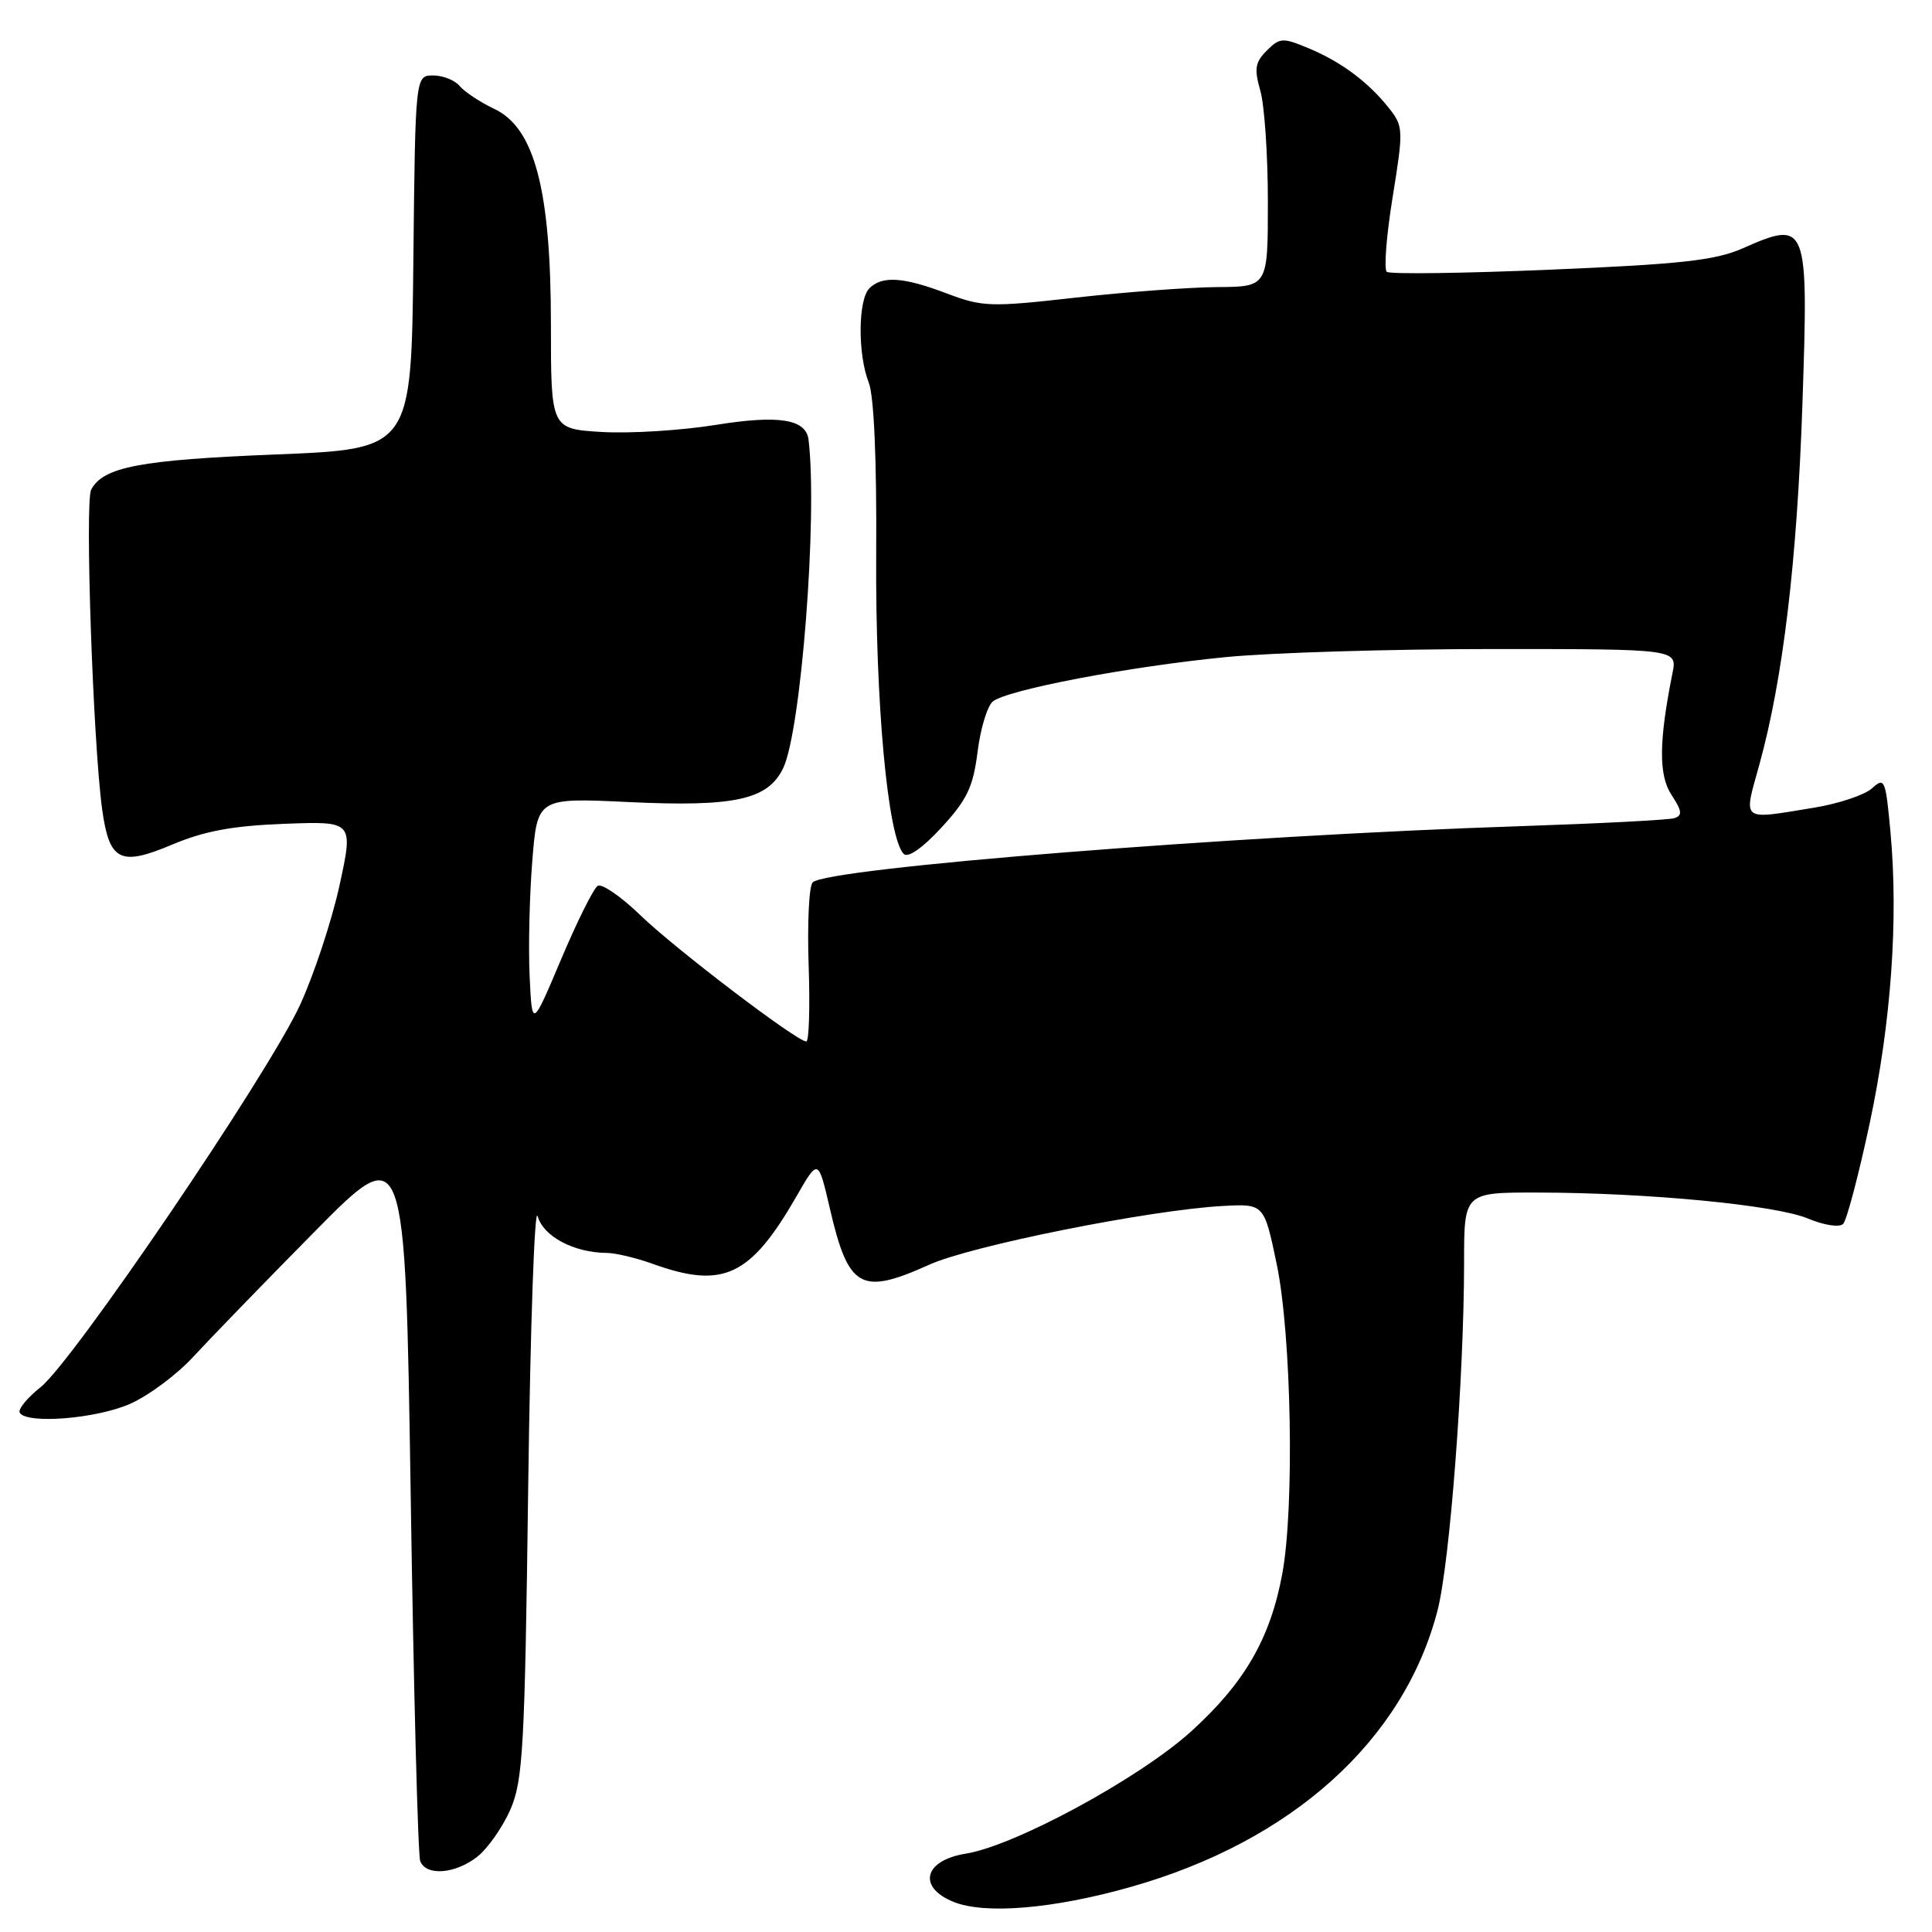 <?xml version="1.0" encoding="UTF-8" standalone="no"?>
<!DOCTYPE svg PUBLIC "-//W3C//DTD SVG 1.1//EN" "http://www.w3.org/Graphics/SVG/1.1/DTD/svg11.dtd" >
<svg xmlns="http://www.w3.org/2000/svg" xmlns:xlink="http://www.w3.org/1999/xlink" version="1.1" viewBox="0 0 256 256">
 <g >
 <path fill="currentColor"
d=" M 149.72 250.06 C 171.13 244.03 185.98 230.68 190.47 213.44 C 192.11 207.14 193.99 182.54 194.00 167.25 C 194.00 158.00 194.00 158.00 203.75 158.02 C 218.33 158.04 235.28 159.67 239.56 161.46 C 241.69 162.35 243.73 162.67 244.22 162.18 C 244.70 161.70 246.27 155.73 247.73 148.91 C 250.59 135.50 251.57 121.79 250.49 110.18 C 249.85 103.25 249.72 102.94 248.05 104.46 C 247.07 105.34 243.63 106.49 240.39 107.02 C 230.55 108.63 231.00 108.98 233.12 101.33 C 236.25 90.02 238.12 74.38 238.83 53.57 C 239.64 29.43 239.52 29.12 230.88 32.92 C 227.29 34.50 222.69 35.01 205.50 35.73 C 193.95 36.22 184.17 36.35 183.76 36.02 C 183.36 35.69 183.70 31.25 184.53 26.14 C 185.97 17.22 185.96 16.76 184.08 14.37 C 181.34 10.90 177.75 8.21 173.41 6.40 C 169.96 4.96 169.58 4.98 167.86 6.70 C 166.31 8.24 166.17 9.12 167.00 12.02 C 167.55 13.93 168.00 20.55 168.00 26.74 C 168.00 38.00 168.00 38.00 161.25 38.04 C 157.54 38.07 149.10 38.70 142.50 39.44 C 131.26 40.71 130.18 40.67 125.50 38.90 C 119.72 36.70 116.89 36.51 115.20 38.20 C 113.69 39.71 113.64 46.96 115.11 50.68 C 115.81 52.46 116.18 60.90 116.10 73.50 C 115.98 93.08 117.63 111.03 119.75 113.15 C 120.32 113.72 122.26 112.36 124.75 109.65 C 128.14 105.97 128.94 104.30 129.53 99.65 C 129.91 96.57 130.82 93.57 131.54 92.96 C 133.42 91.41 149.59 88.32 162.42 87.07 C 168.43 86.48 184.35 86.00 197.80 86.00 C 222.25 86.00 222.25 86.00 221.61 89.20 C 219.80 98.26 219.76 102.71 221.49 105.34 C 222.88 107.46 222.95 108.06 221.86 108.41 C 221.11 108.65 211.95 109.12 201.50 109.47 C 163.56 110.72 109.59 115.01 107.68 116.92 C 107.20 117.40 106.96 122.34 107.15 127.90 C 107.34 133.46 107.20 138.00 106.84 138.00 C 105.58 138.00 89.49 125.75 84.85 121.27 C 82.29 118.79 79.74 117.04 79.20 117.38 C 78.65 117.72 76.47 122.10 74.35 127.11 C 70.50 136.23 70.50 136.23 70.18 129.37 C 70.00 125.59 70.16 118.72 70.53 114.10 C 71.20 105.70 71.20 105.70 83.35 106.28 C 97.37 106.94 101.77 105.97 103.78 101.77 C 106.15 96.82 108.35 68.43 107.14 58.29 C 106.82 55.53 103.22 54.95 94.79 56.31 C 90.23 57.04 83.46 57.46 79.75 57.24 C 73.00 56.83 73.00 56.83 73.00 43.02 C 73.00 25.19 70.85 16.97 65.52 14.44 C 63.63 13.55 61.57 12.18 60.92 11.41 C 60.28 10.63 58.69 10.00 57.40 10.00 C 55.03 10.00 55.03 10.00 54.77 34.75 C 54.50 59.50 54.50 59.50 36.53 60.22 C 18.54 60.94 13.66 61.87 12.08 64.89 C 11.23 66.50 12.33 98.37 13.53 107.20 C 14.48 114.11 15.90 114.83 22.80 111.92 C 27.06 110.12 30.81 109.42 37.67 109.16 C 46.84 108.81 46.84 108.81 44.98 117.35 C 43.95 122.05 41.59 129.18 39.74 133.20 C 35.48 142.41 9.74 180.32 5.39 183.80 C 3.59 185.23 2.35 186.76 2.62 187.20 C 3.57 188.73 12.77 187.99 17.23 186.02 C 19.69 184.93 23.46 182.13 25.60 179.79 C 27.75 177.46 34.94 170.03 41.60 163.29 C 53.69 151.03 53.69 151.03 54.42 198.11 C 54.81 224.01 55.38 245.83 55.68 246.60 C 56.45 248.62 60.32 248.32 63.25 246.02 C 64.63 244.93 66.60 242.12 67.63 239.77 C 69.30 235.93 69.54 231.65 69.99 197.00 C 70.27 175.82 70.83 159.69 71.24 161.15 C 72.00 163.84 76.03 165.98 80.40 166.02 C 81.55 166.02 84.30 166.68 86.50 167.47 C 95.83 170.83 99.43 169.14 105.55 158.50 C 108.42 153.50 108.42 153.50 109.96 160.13 C 112.43 170.76 114.05 171.67 123.13 167.58 C 128.69 165.06 152.35 160.33 162.00 159.80 C 167.50 159.50 167.50 159.50 169.17 167.50 C 171.13 176.91 171.54 199.71 169.91 208.53 C 168.32 217.12 164.91 223.01 157.80 229.45 C 150.94 235.65 134.47 244.58 127.96 245.62 C 122.43 246.51 121.53 250.06 126.35 252.01 C 130.51 253.69 139.52 252.94 149.72 250.06 Z "/>
</g>
</svg>